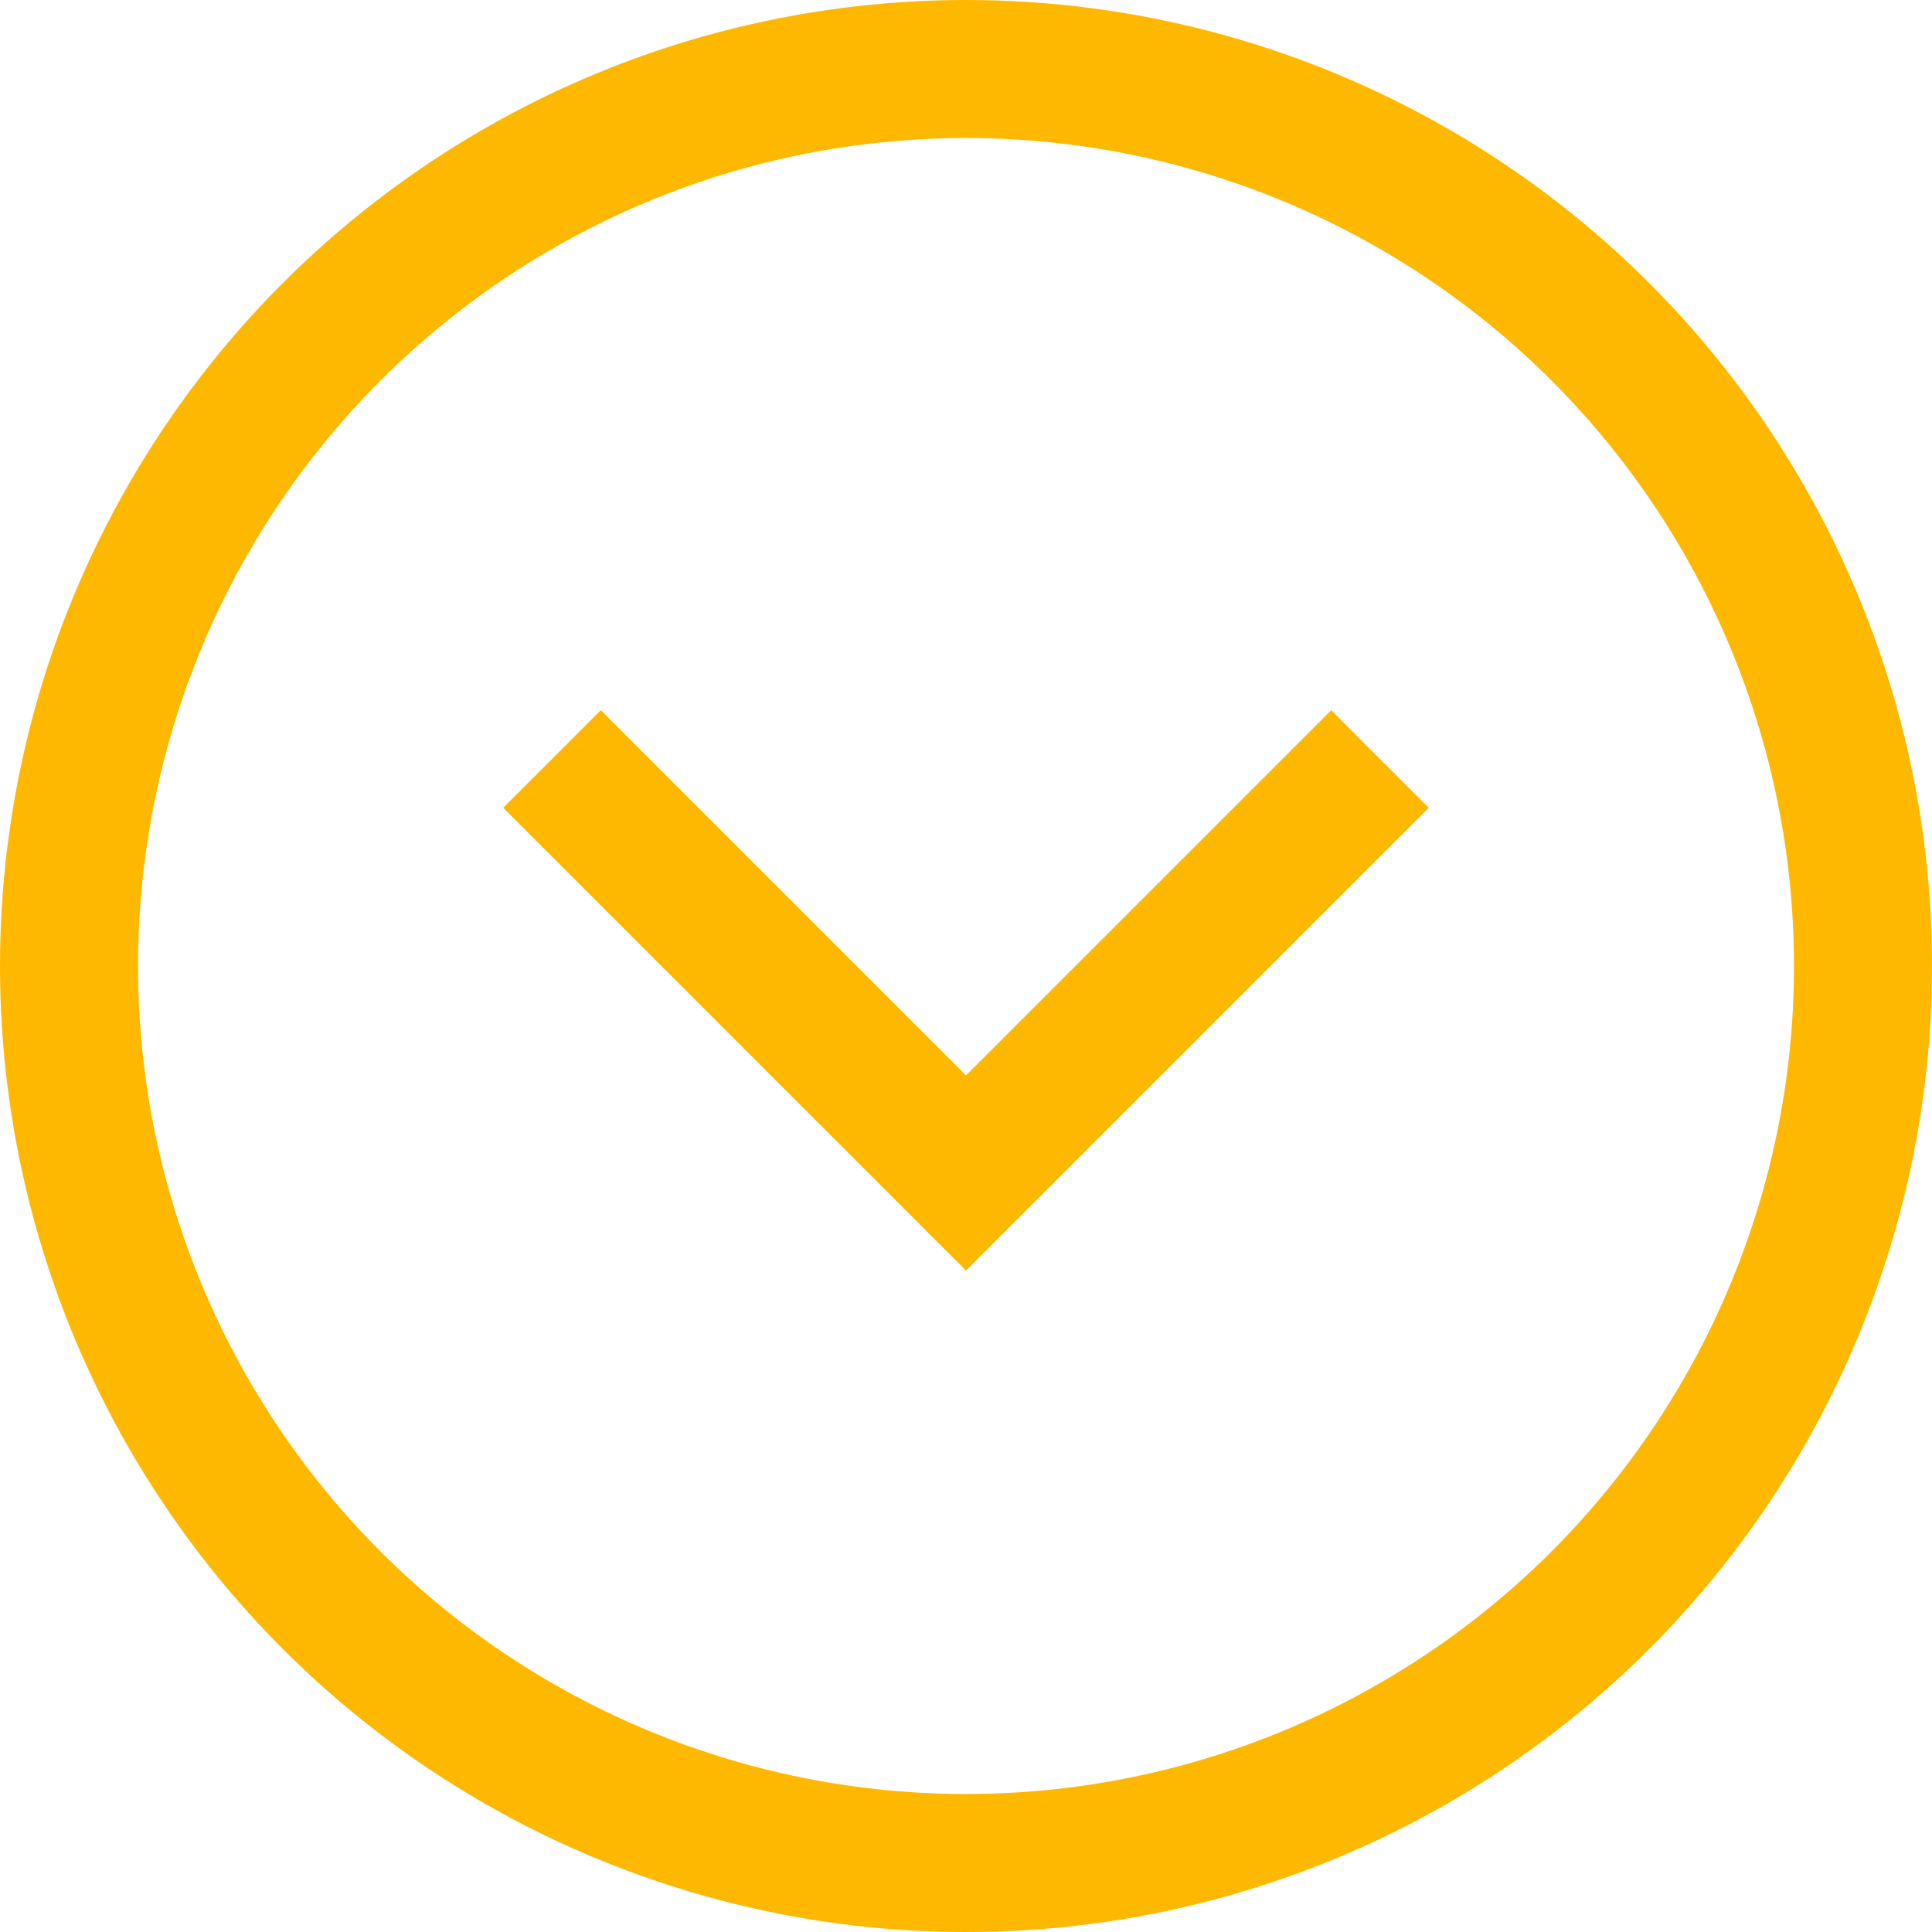 <svg width="28" height="28" viewBox="0 0 28 28" fill="none" xmlns="http://www.w3.org/2000/svg">
<path d="M20 11L14 17L8 11" stroke="#FFB800" stroke-width="2"/>
<circle cx="14" cy="14" r="13" stroke="#FFB800" stroke-width="2"/>
</svg>
